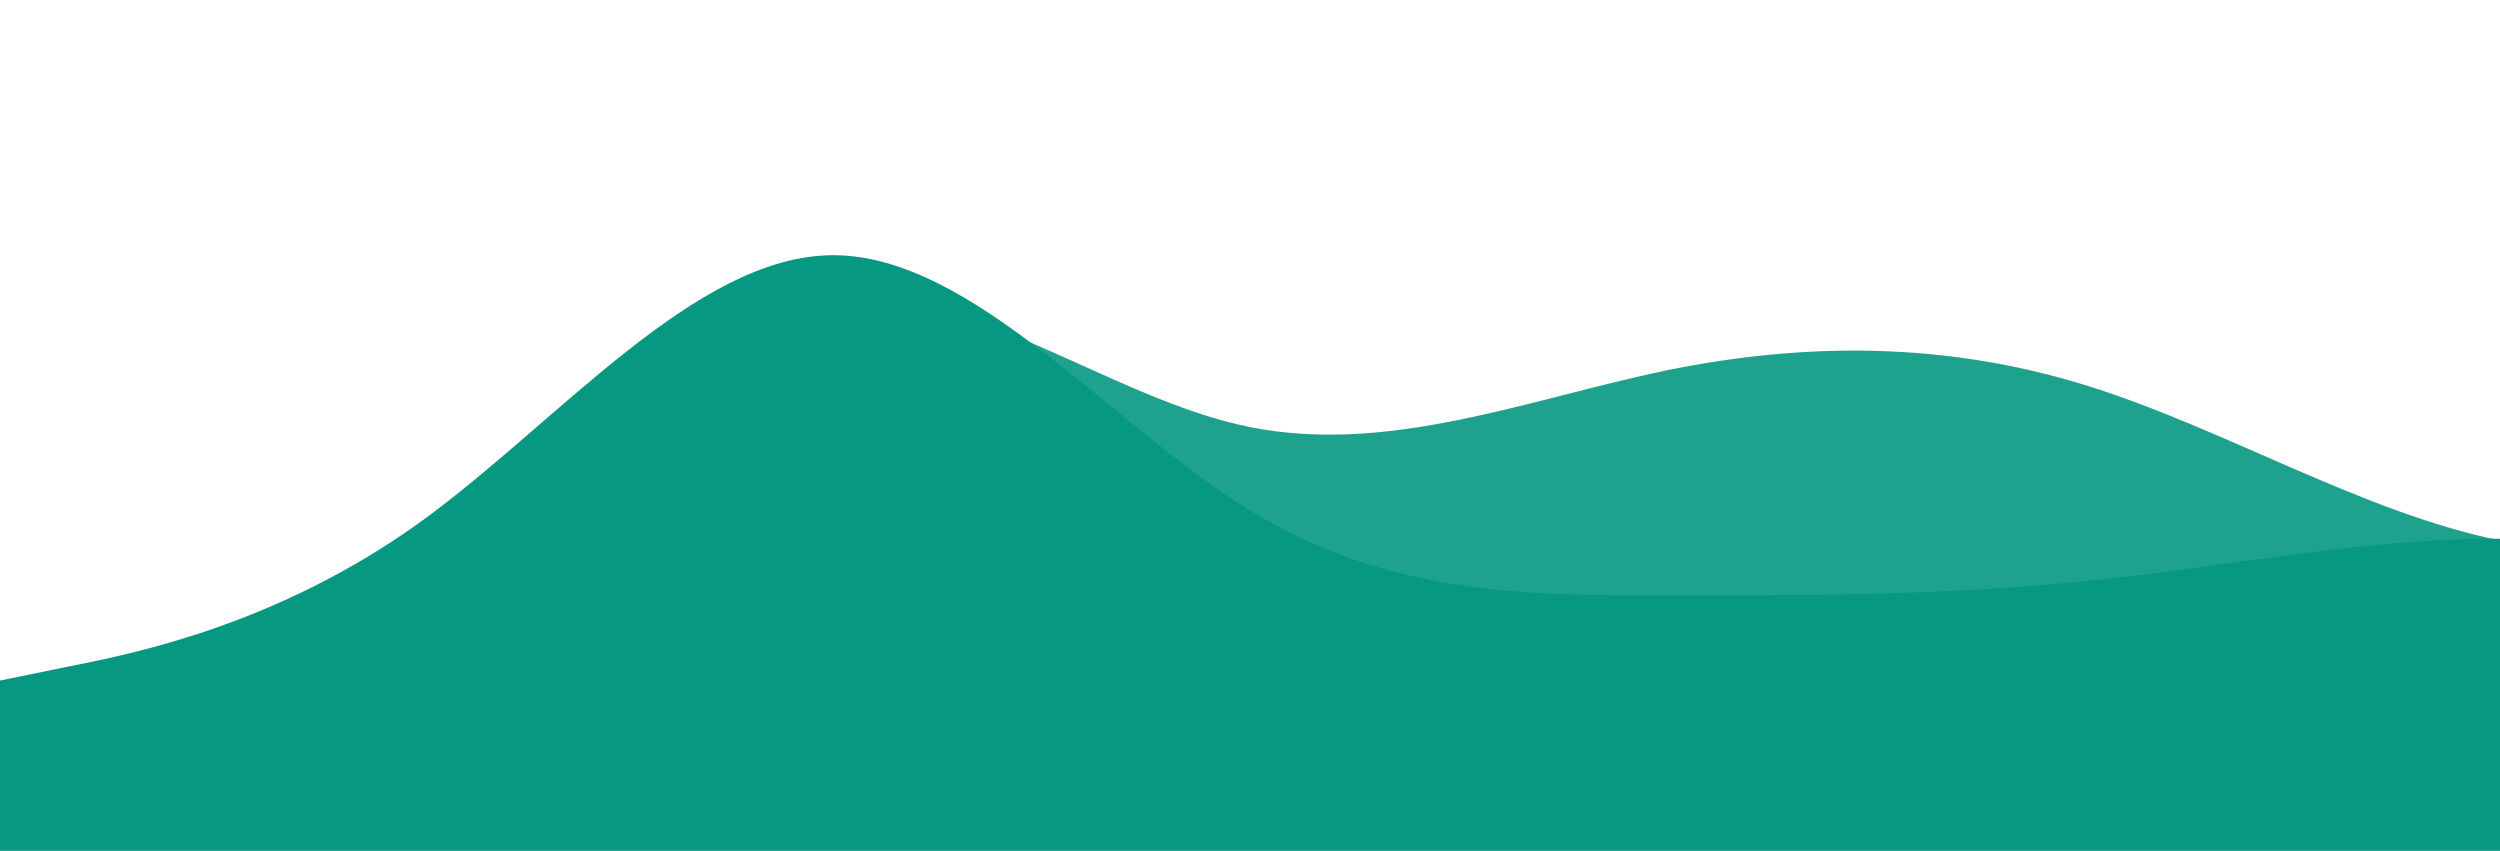 <svg id="wave" style="transform:rotate(180deg); transition: 0.3s" viewBox="0 0 1440 490" version="1.1" xmlns="http://www.w3.org/2000/svg"><defs><linearGradient id="sw-gradient-0" x1="0" x2="0" y1="1" y2="0"><stop stop-color="rgba(6, 152, 129, 1)" offset="0%"></stop><stop stop-color="rgba(6, 152, 129, 1)" offset="100%"></stop></linearGradient></defs><path style="transform:translate(0, 0px); opacity:1" fill="url(#sw-gradient-0)" d="M0,392L40,383.8C80,376,160,359,240,302.2C320,245,400,147,480,147C560,147,640,245,720,294C800,343,880,343,960,343C1040,343,1120,343,1200,334.8C1280,327,1360,310,1440,310.3C1520,310,1600,327,1680,285.8C1760,245,1840,147,1920,138.8C2000,131,2080,212,2160,261.3C2240,310,2320,327,2400,334.8C2480,343,2560,343,2640,294C2720,245,2800,147,2880,122.5C2960,98,3040,147,3120,163.3C3200,180,3280,163,3360,187.8C3440,212,3520,278,3600,253.2C3680,229,3760,114,3840,65.3C3920,16,4000,33,4080,40.8C4160,49,4240,49,4320,98C4400,147,4480,245,4560,261.3C4640,278,4720,212,4800,155.2C4880,98,4960,49,5040,98C5120,147,5200,294,5280,334.8C5360,376,5440,310,5520,269.5C5600,229,5680,212,5720,204.2L5760,196L5760,490L5720,490C5680,490,5600,490,5520,490C5440,490,5360,490,5280,490C5200,490,5120,490,5040,490C4960,490,4880,490,4800,490C4720,490,4640,490,4560,490C4480,490,4400,490,4320,490C4240,490,4160,490,4080,490C4000,490,3920,490,3840,490C3760,490,3680,490,3600,490C3520,490,3440,490,3360,490C3280,490,3200,490,3120,490C3040,490,2960,490,2880,490C2800,490,2720,490,2640,490C2560,490,2480,490,2400,490C2320,490,2240,490,2160,490C2080,490,2000,490,1920,490C1840,490,1760,490,1680,490C1600,490,1520,490,1440,490C1360,490,1280,490,1200,490C1120,490,1040,490,960,490C880,490,800,490,720,490C640,490,560,490,480,490C400,490,320,490,240,490C160,490,80,490,40,490L0,490Z"></path><defs><linearGradient id="sw-gradient-1" x1="0" x2="0" y1="1" y2="0"><stop stop-color="rgba(6, 152, 129, 1)" offset="0%"></stop><stop stop-color="rgba(6, 152, 129, 1)" offset="100%"></stop></linearGradient></defs><path style="transform:translate(0, 50px); opacity:0.9" fill="url(#sw-gradient-1)" d="M0,392L40,375.7C80,359,160,327,240,269.5C320,212,400,131,480,122.5C560,114,640,180,720,196C800,212,880,180,960,163.3C1040,147,1120,147,1200,171.5C1280,196,1360,245,1440,261.3C1520,278,1600,261,1680,277.7C1760,294,1840,343,1920,351.2C2000,359,2080,327,2160,334.8C2240,343,2320,392,2400,400.2C2480,408,2560,376,2640,367.5C2720,359,2800,376,2880,359.3C2960,343,3040,294,3120,236.8C3200,180,3280,114,3360,114.3C3440,114,3520,180,3600,179.7C3680,180,3760,114,3840,138.8C3920,163,4000,278,4080,326.7C4160,376,4240,359,4320,310.3C4400,261,4480,180,4560,179.7C4640,180,4720,261,4800,285.8C4880,310,4960,278,5040,236.8C5120,196,5200,147,5280,138.8C5360,131,5440,163,5520,196C5600,229,5680,261,5720,277.7L5760,294L5760,490L5720,490C5680,490,5600,490,5520,490C5440,490,5360,490,5280,490C5200,490,5120,490,5040,490C4960,490,4880,490,4800,490C4720,490,4640,490,4560,490C4480,490,4400,490,4320,490C4240,490,4160,490,4080,490C4000,490,3920,490,3840,490C3760,490,3680,490,3600,490C3520,490,3440,490,3360,490C3280,490,3200,490,3120,490C3040,490,2960,490,2880,490C2800,490,2720,490,2640,490C2560,490,2480,490,2400,490C2320,490,2240,490,2160,490C2080,490,2000,490,1920,490C1840,490,1760,490,1680,490C1600,490,1520,490,1440,490C1360,490,1280,490,1200,490C1120,490,1040,490,960,490C880,490,800,490,720,490C640,490,560,490,480,490C400,490,320,490,240,490C160,490,80,490,40,490L0,490Z"></path></svg>